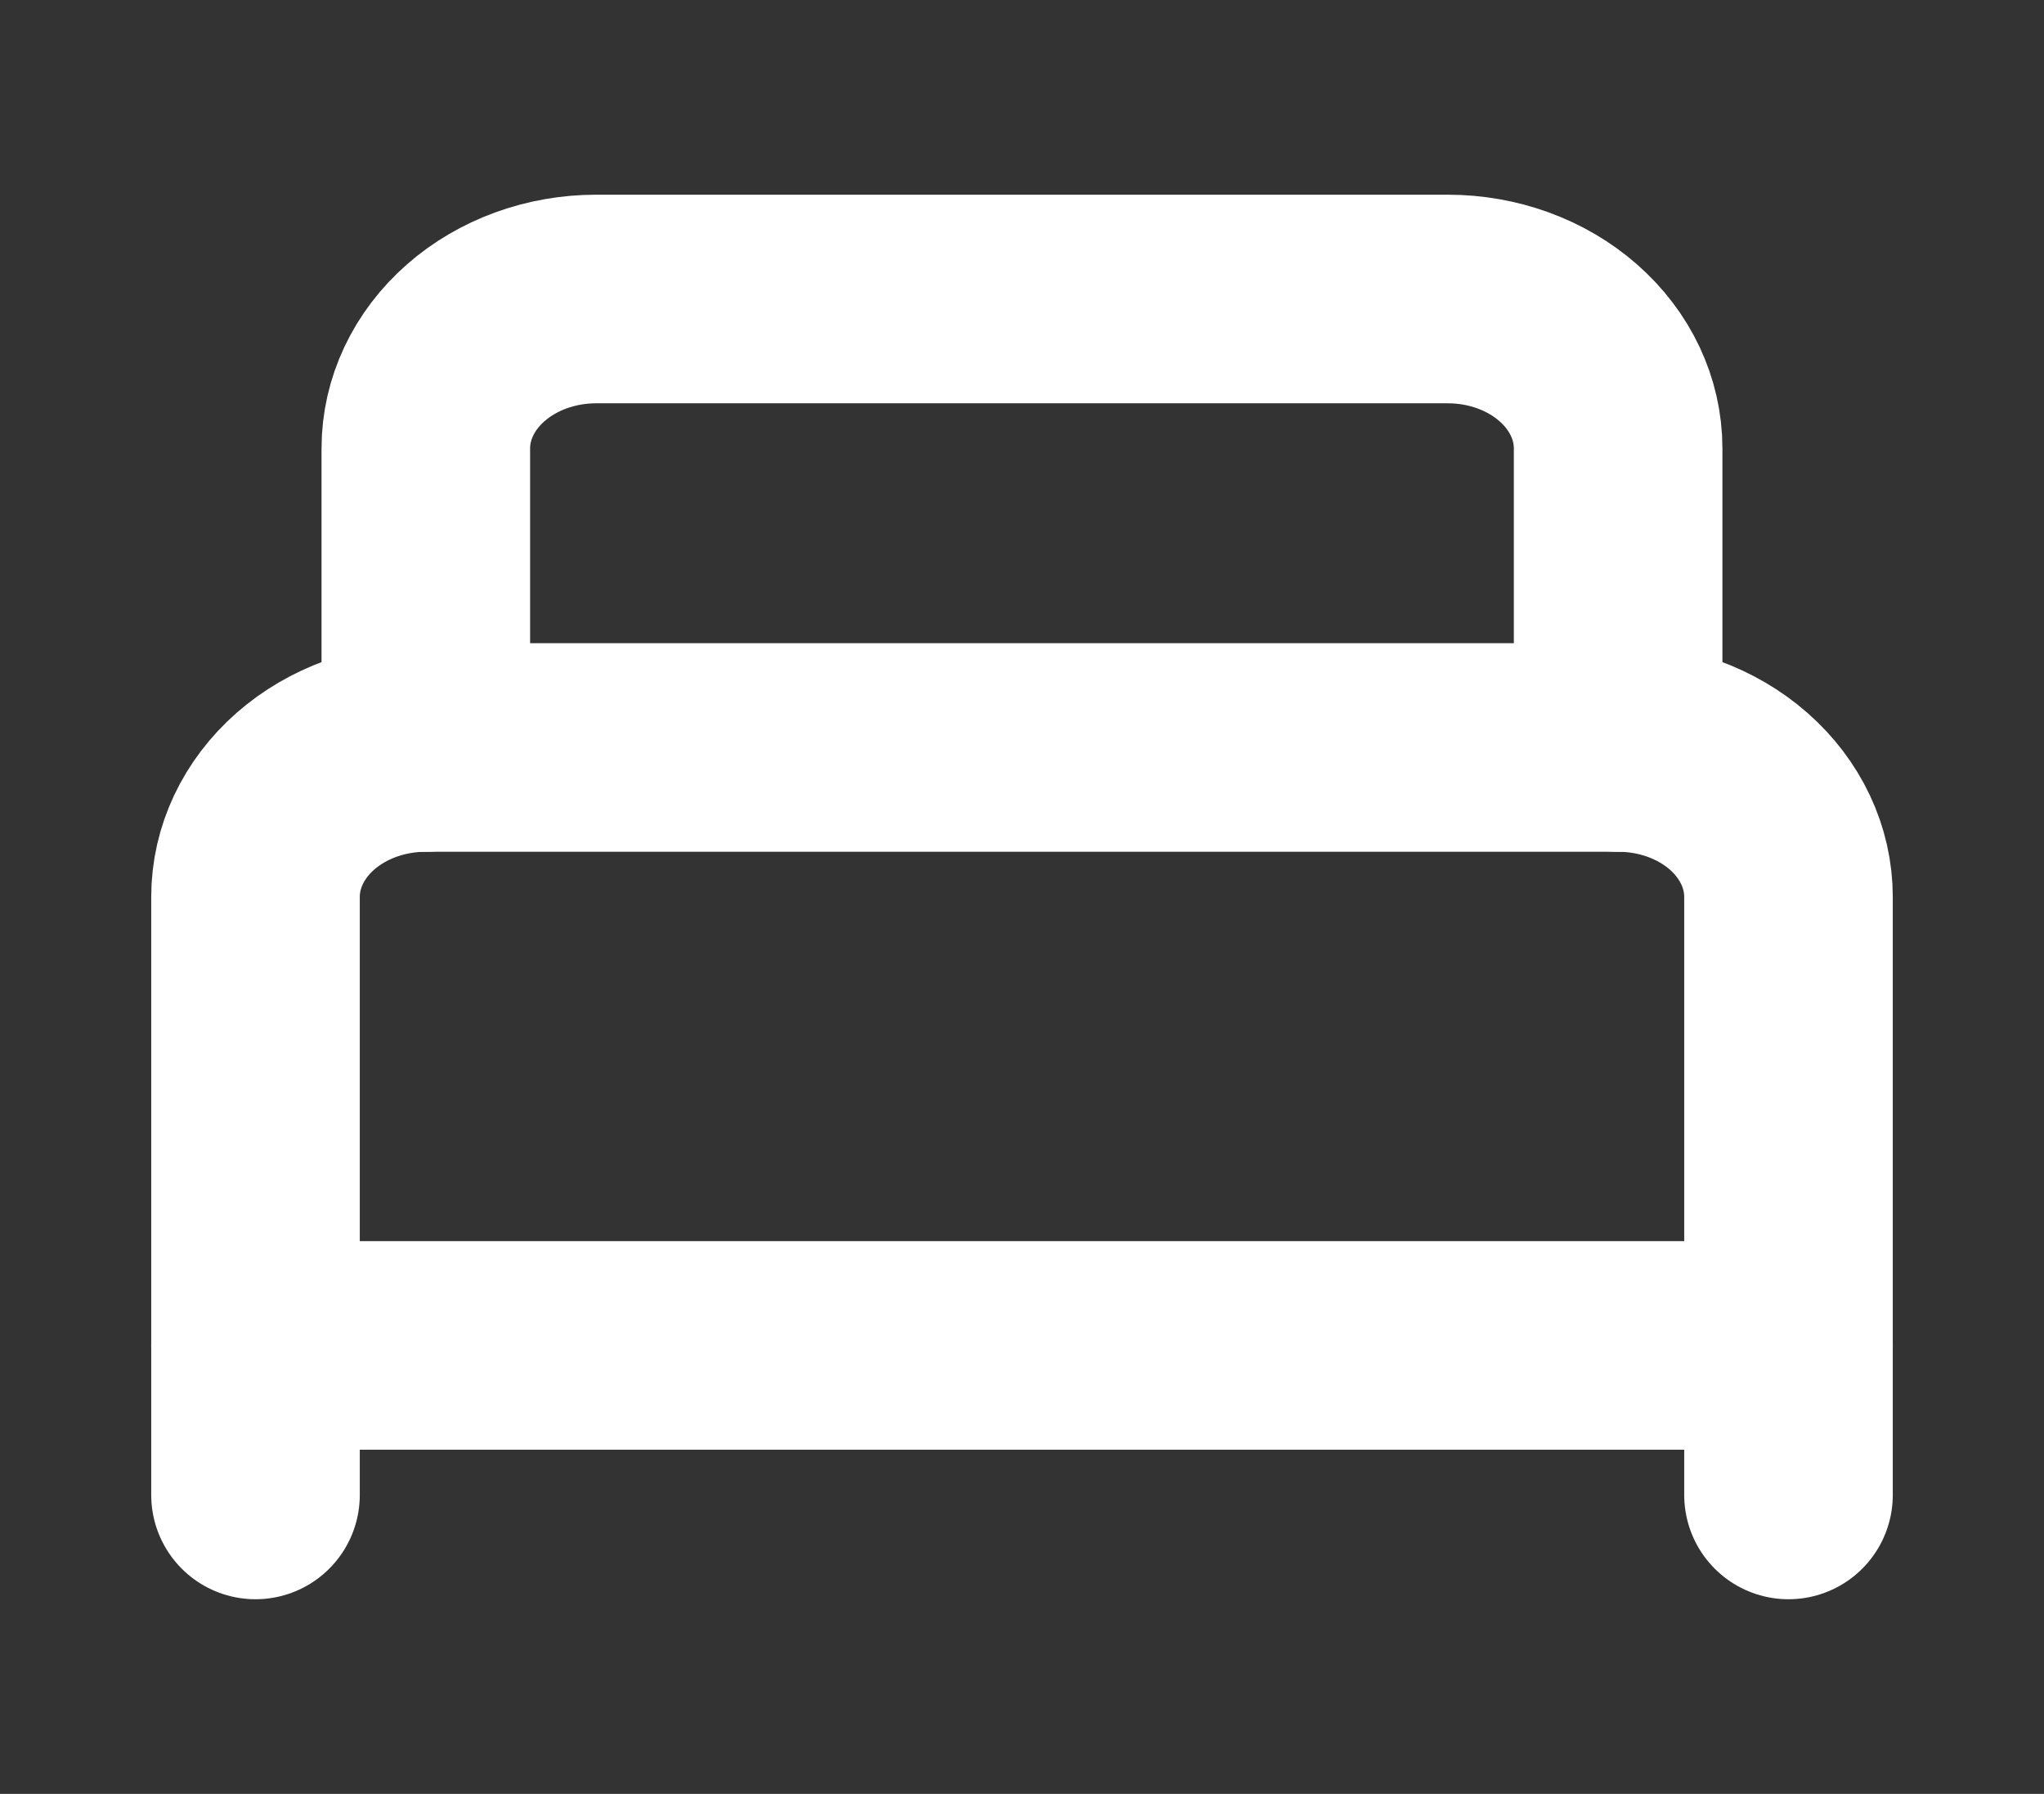 <svg width="49" height="43" viewBox="0 0 49 43" fill="none" xmlns="http://www.w3.org/2000/svg">
<rect x="0" y="0" width="49" height="43" fill="#333333" stroke="none"/>
<path d="M6.125 35.834V21.5C6.125 20.55 6.555 19.639 7.321 18.966C8.087 18.294 9.125 17.917 10.208 17.917H38.792C39.875 17.917 40.913 18.294 41.679 18.966C42.445 19.639 42.875 20.55 42.875 21.5V35.834" stroke="white" stroke-width="5" stroke-linecap="round" stroke-linejoin="round"/>
<path d="M10.208 17.917V10.75C10.208 9.8 10.638 8.889 11.404 8.217C12.17 7.545 13.208 7.167 14.291 7.167H34.708C35.791 7.167 36.83 7.545 37.595 8.217C38.361 8.889 38.791 9.8 38.791 10.75V17.917" stroke="white" stroke-width="5" stroke-linecap="round" stroke-linejoin="round"/>
<path d="M6.125 32.25H42.875" stroke="white" stroke-width="5" stroke-linecap="round" stroke-linejoin="round"/>
</svg>
